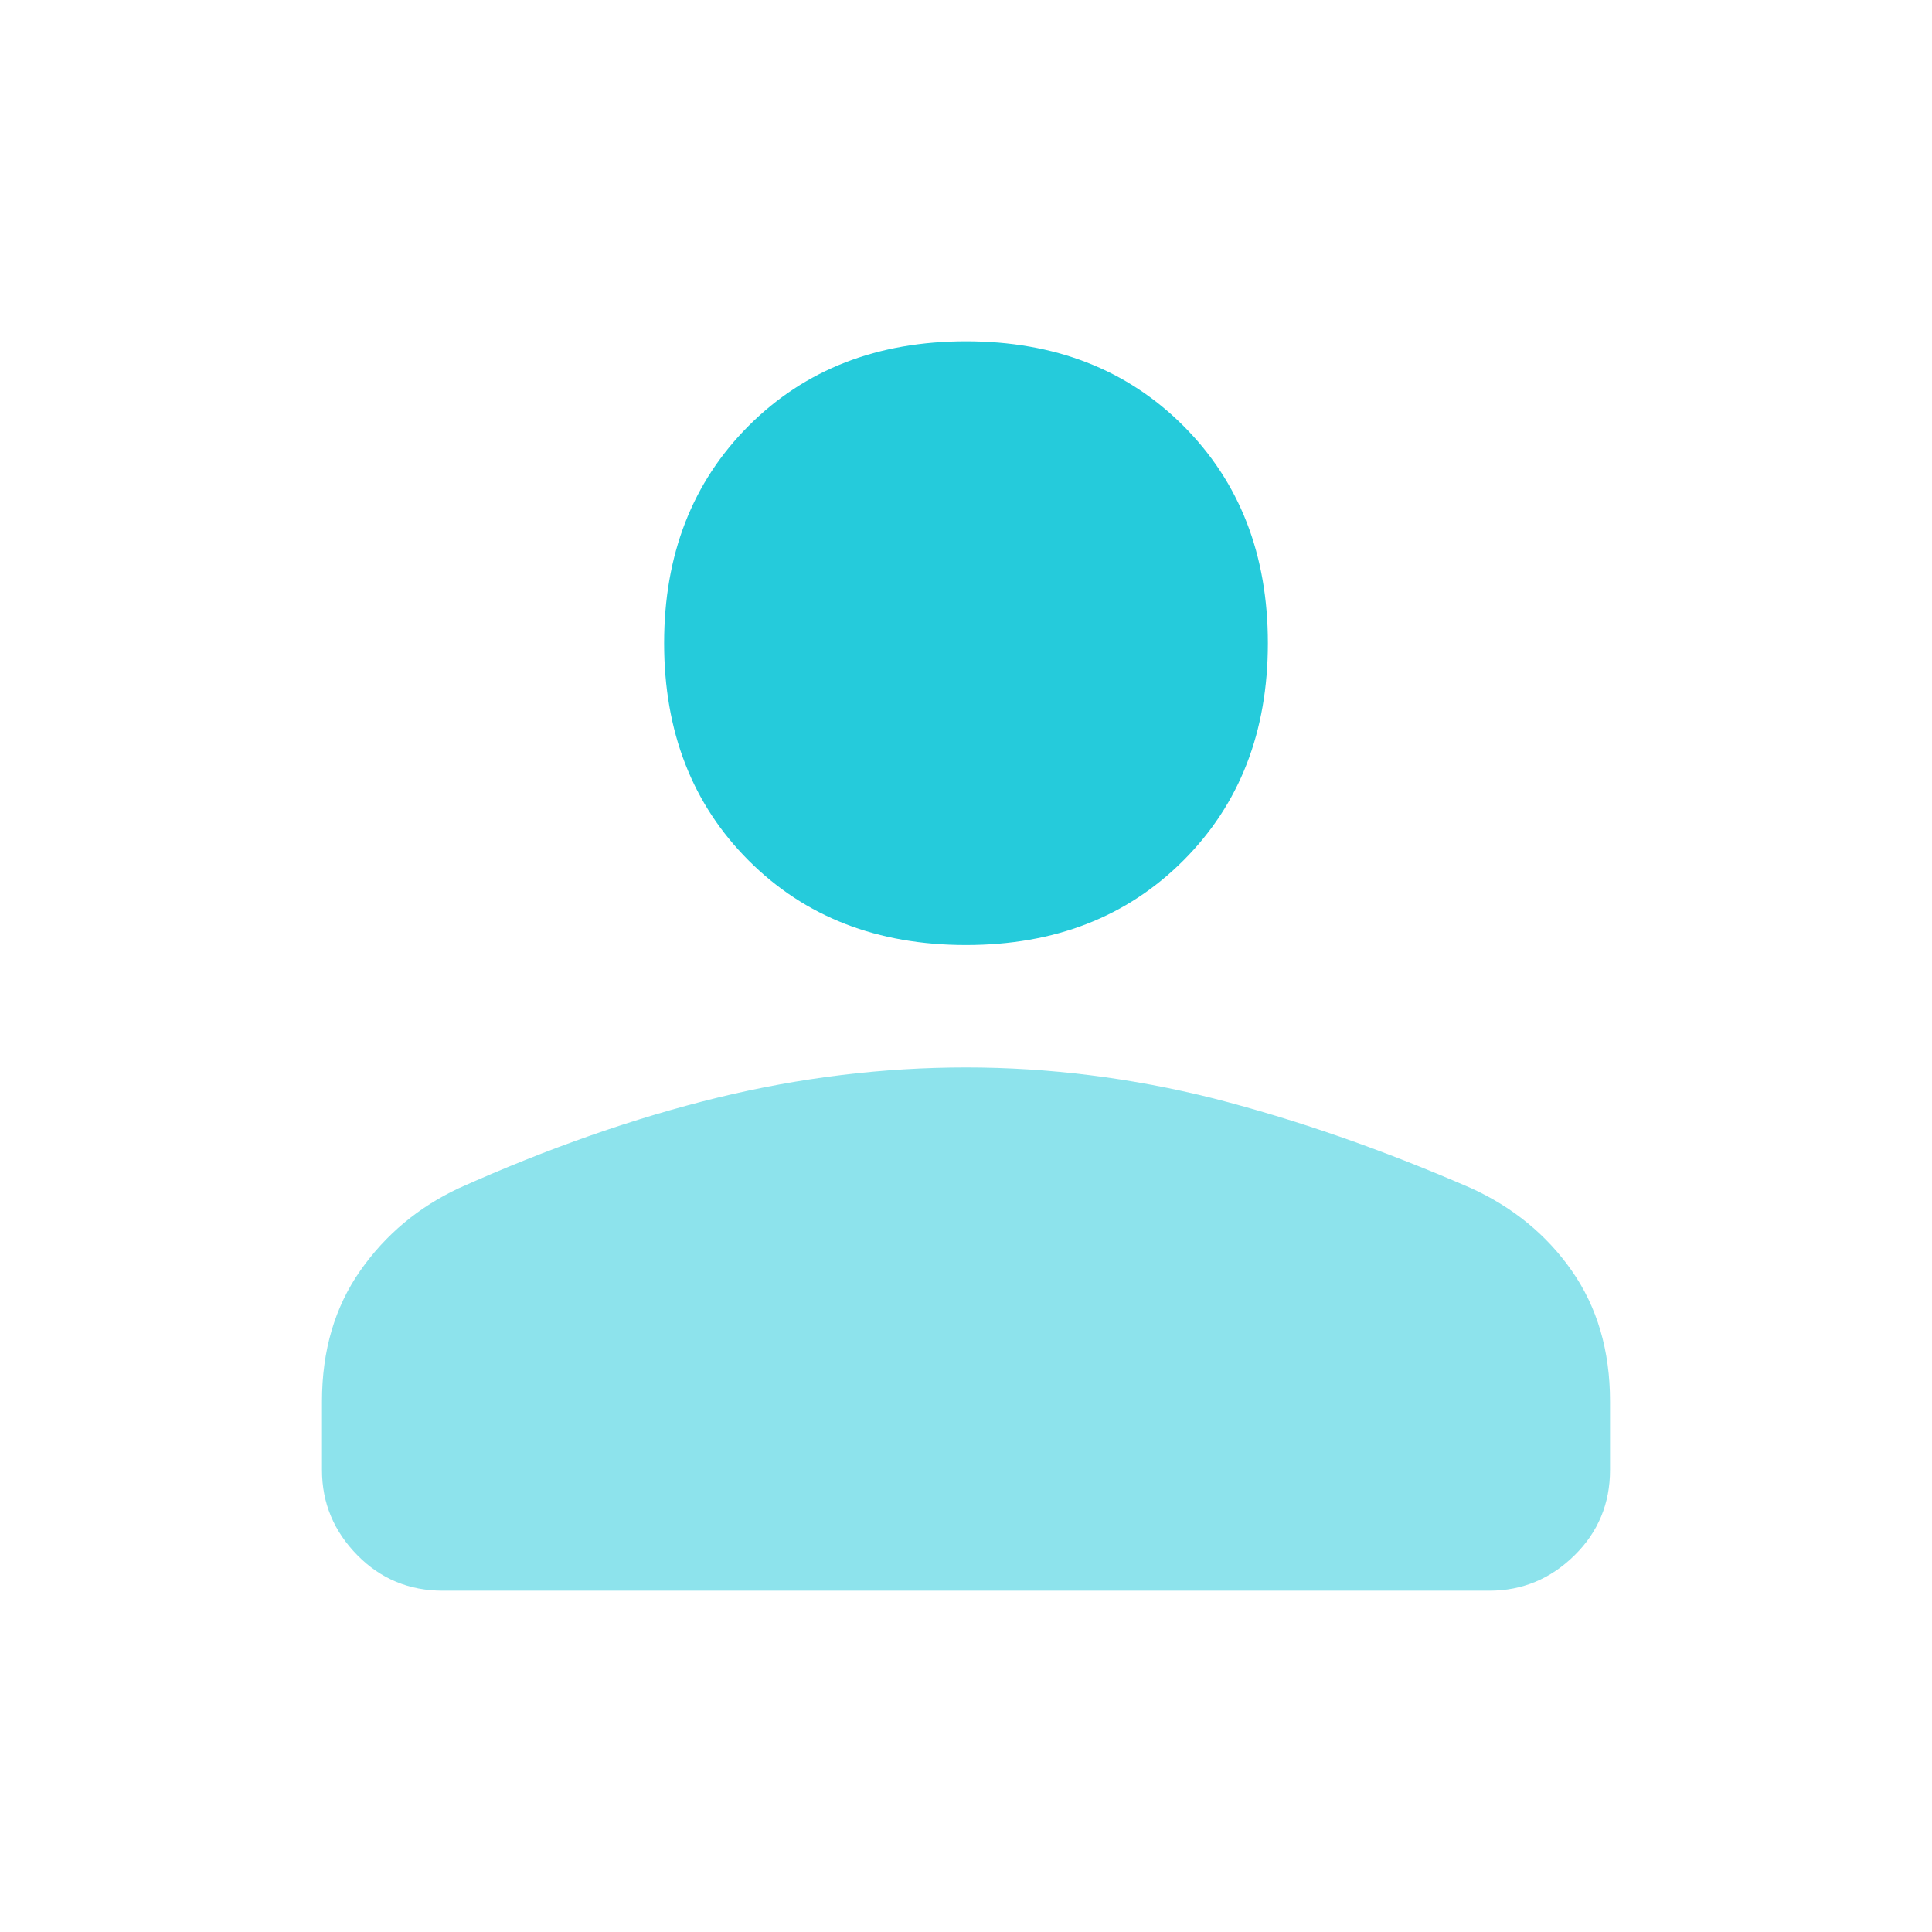 <svg width="32" height="32" viewBox="0 0 32 32" fill="none" xmlns="http://www.w3.org/2000/svg">
<path d="M16 15.653C14.533 15.653 13.333 15.187 12.4 14.253C11.467 13.32 11 12.12 11 10.653C11 9.187 11.467 7.987 12.4 7.053C13.333 6.12 14.533 5.653 16 5.653C17.467 5.653 18.667 6.12 19.6 7.053C20.533 7.987 21 9.187 21 10.653C21 12.12 20.533 13.32 19.6 14.253C18.667 15.187 17.467 15.653 16 15.653Z" fill="#25CBDB"/>
<path opacity="0.52" d="M7.333 26.347C6.78 26.347 6.307 26.153 5.92 25.76C5.533 25.367 5.333 24.9 5.333 24.347V23.213C5.333 22.367 5.547 21.647 5.967 21.047C6.387 20.447 6.933 19.993 7.6 19.68C9.087 19.013 10.52 18.513 11.887 18.18C13.253 17.847 14.627 17.68 16 17.68C17.373 17.68 18.747 17.853 20.1 18.193C21.453 18.54 22.88 19.033 24.367 19.68C25.053 19.993 25.613 20.447 26.033 21.047C26.453 21.647 26.667 22.367 26.667 23.213V24.347C26.667 24.9 26.473 25.373 26.08 25.76C25.687 26.147 25.22 26.347 24.667 26.347H7.333Z" fill="#25CBDB"/>
</svg>
